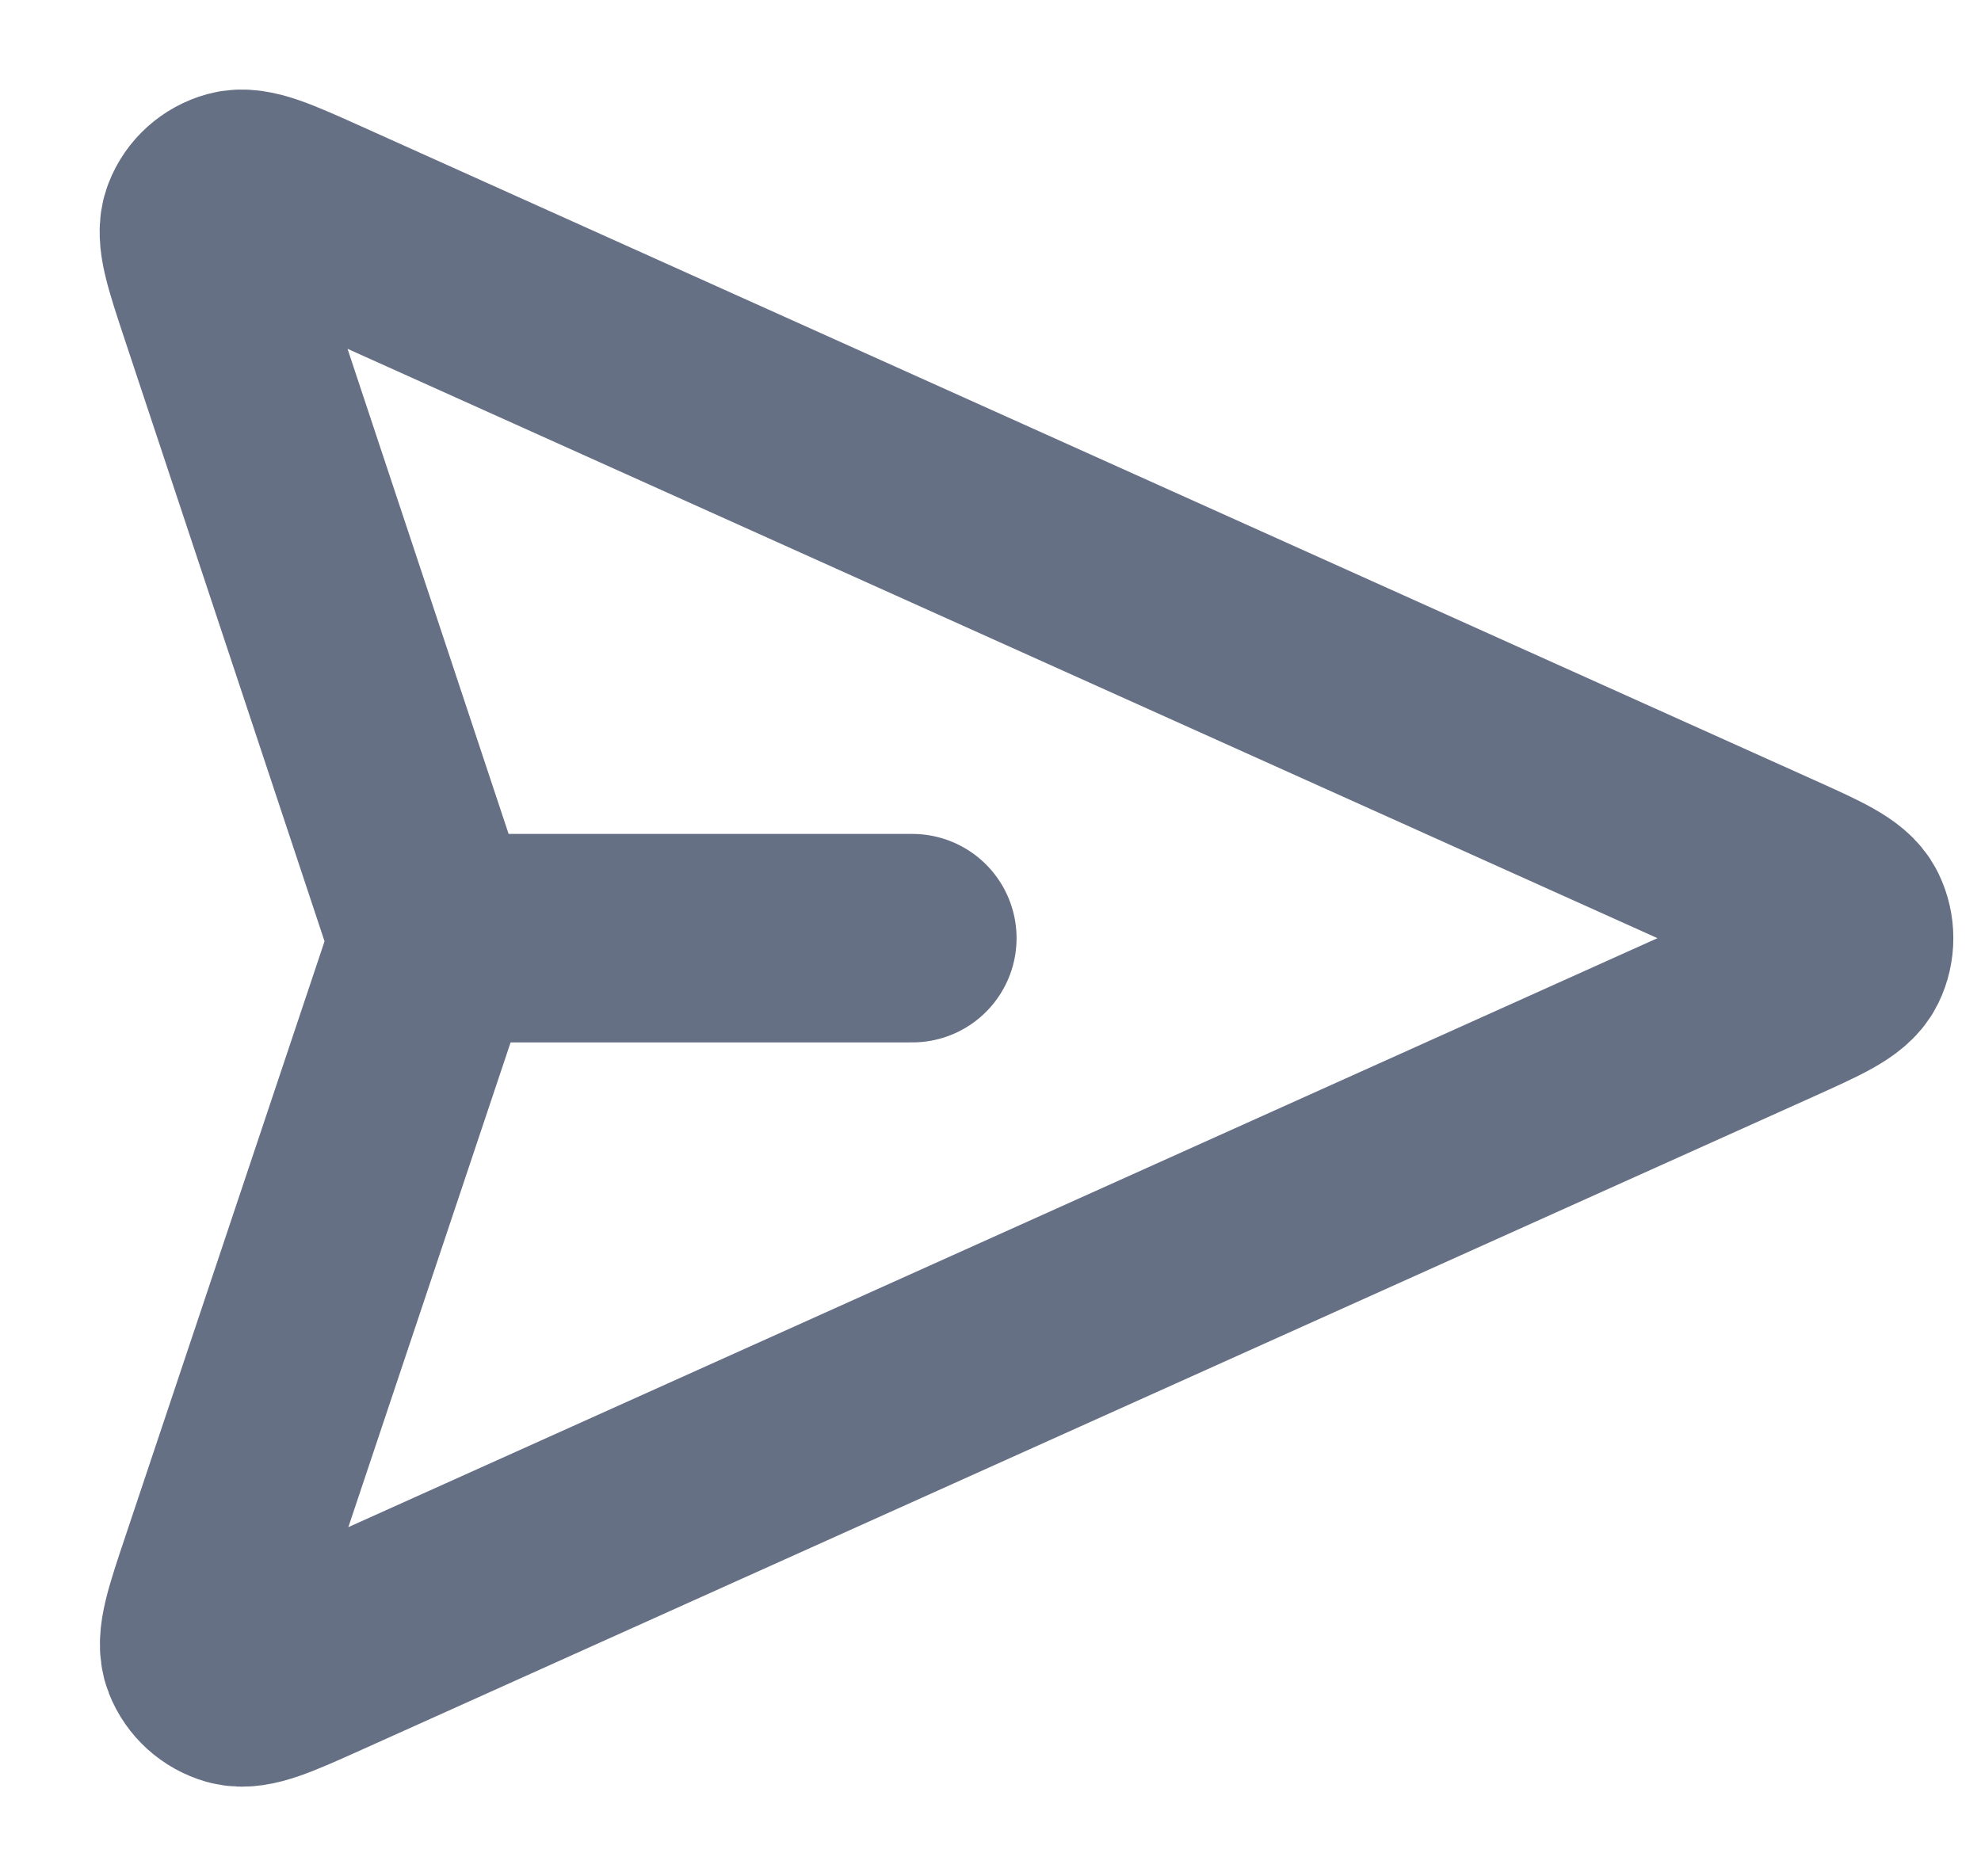 <svg width="19" height="18" viewBox="0 0 19 18" fill="none" xmlns="http://www.w3.org/2000/svg">
<path d="M8.75 9H4.167M4.096 9.243L2.151 15.055C1.998 15.512 1.921 15.74 1.976 15.881C2.024 16.003 2.126 16.095 2.252 16.131C2.398 16.171 2.617 16.072 3.056 15.875L16.983 9.608C17.411 9.415 17.626 9.319 17.692 9.185C17.749 9.068 17.749 8.932 17.692 8.815C17.626 8.681 17.411 8.585 16.983 8.392L3.052 2.123C2.614 1.926 2.395 1.828 2.25 1.868C2.124 1.903 2.021 1.995 1.974 2.117C1.918 2.258 1.994 2.485 2.145 2.941L4.097 8.821C4.123 8.9 4.136 8.939 4.141 8.979C4.146 9.014 4.146 9.05 4.141 9.086C4.136 9.126 4.123 9.165 4.096 9.243Z" stroke="#667085" stroke-width="2" stroke-linecap="round" stroke-linejoin="round"/>
</svg>
